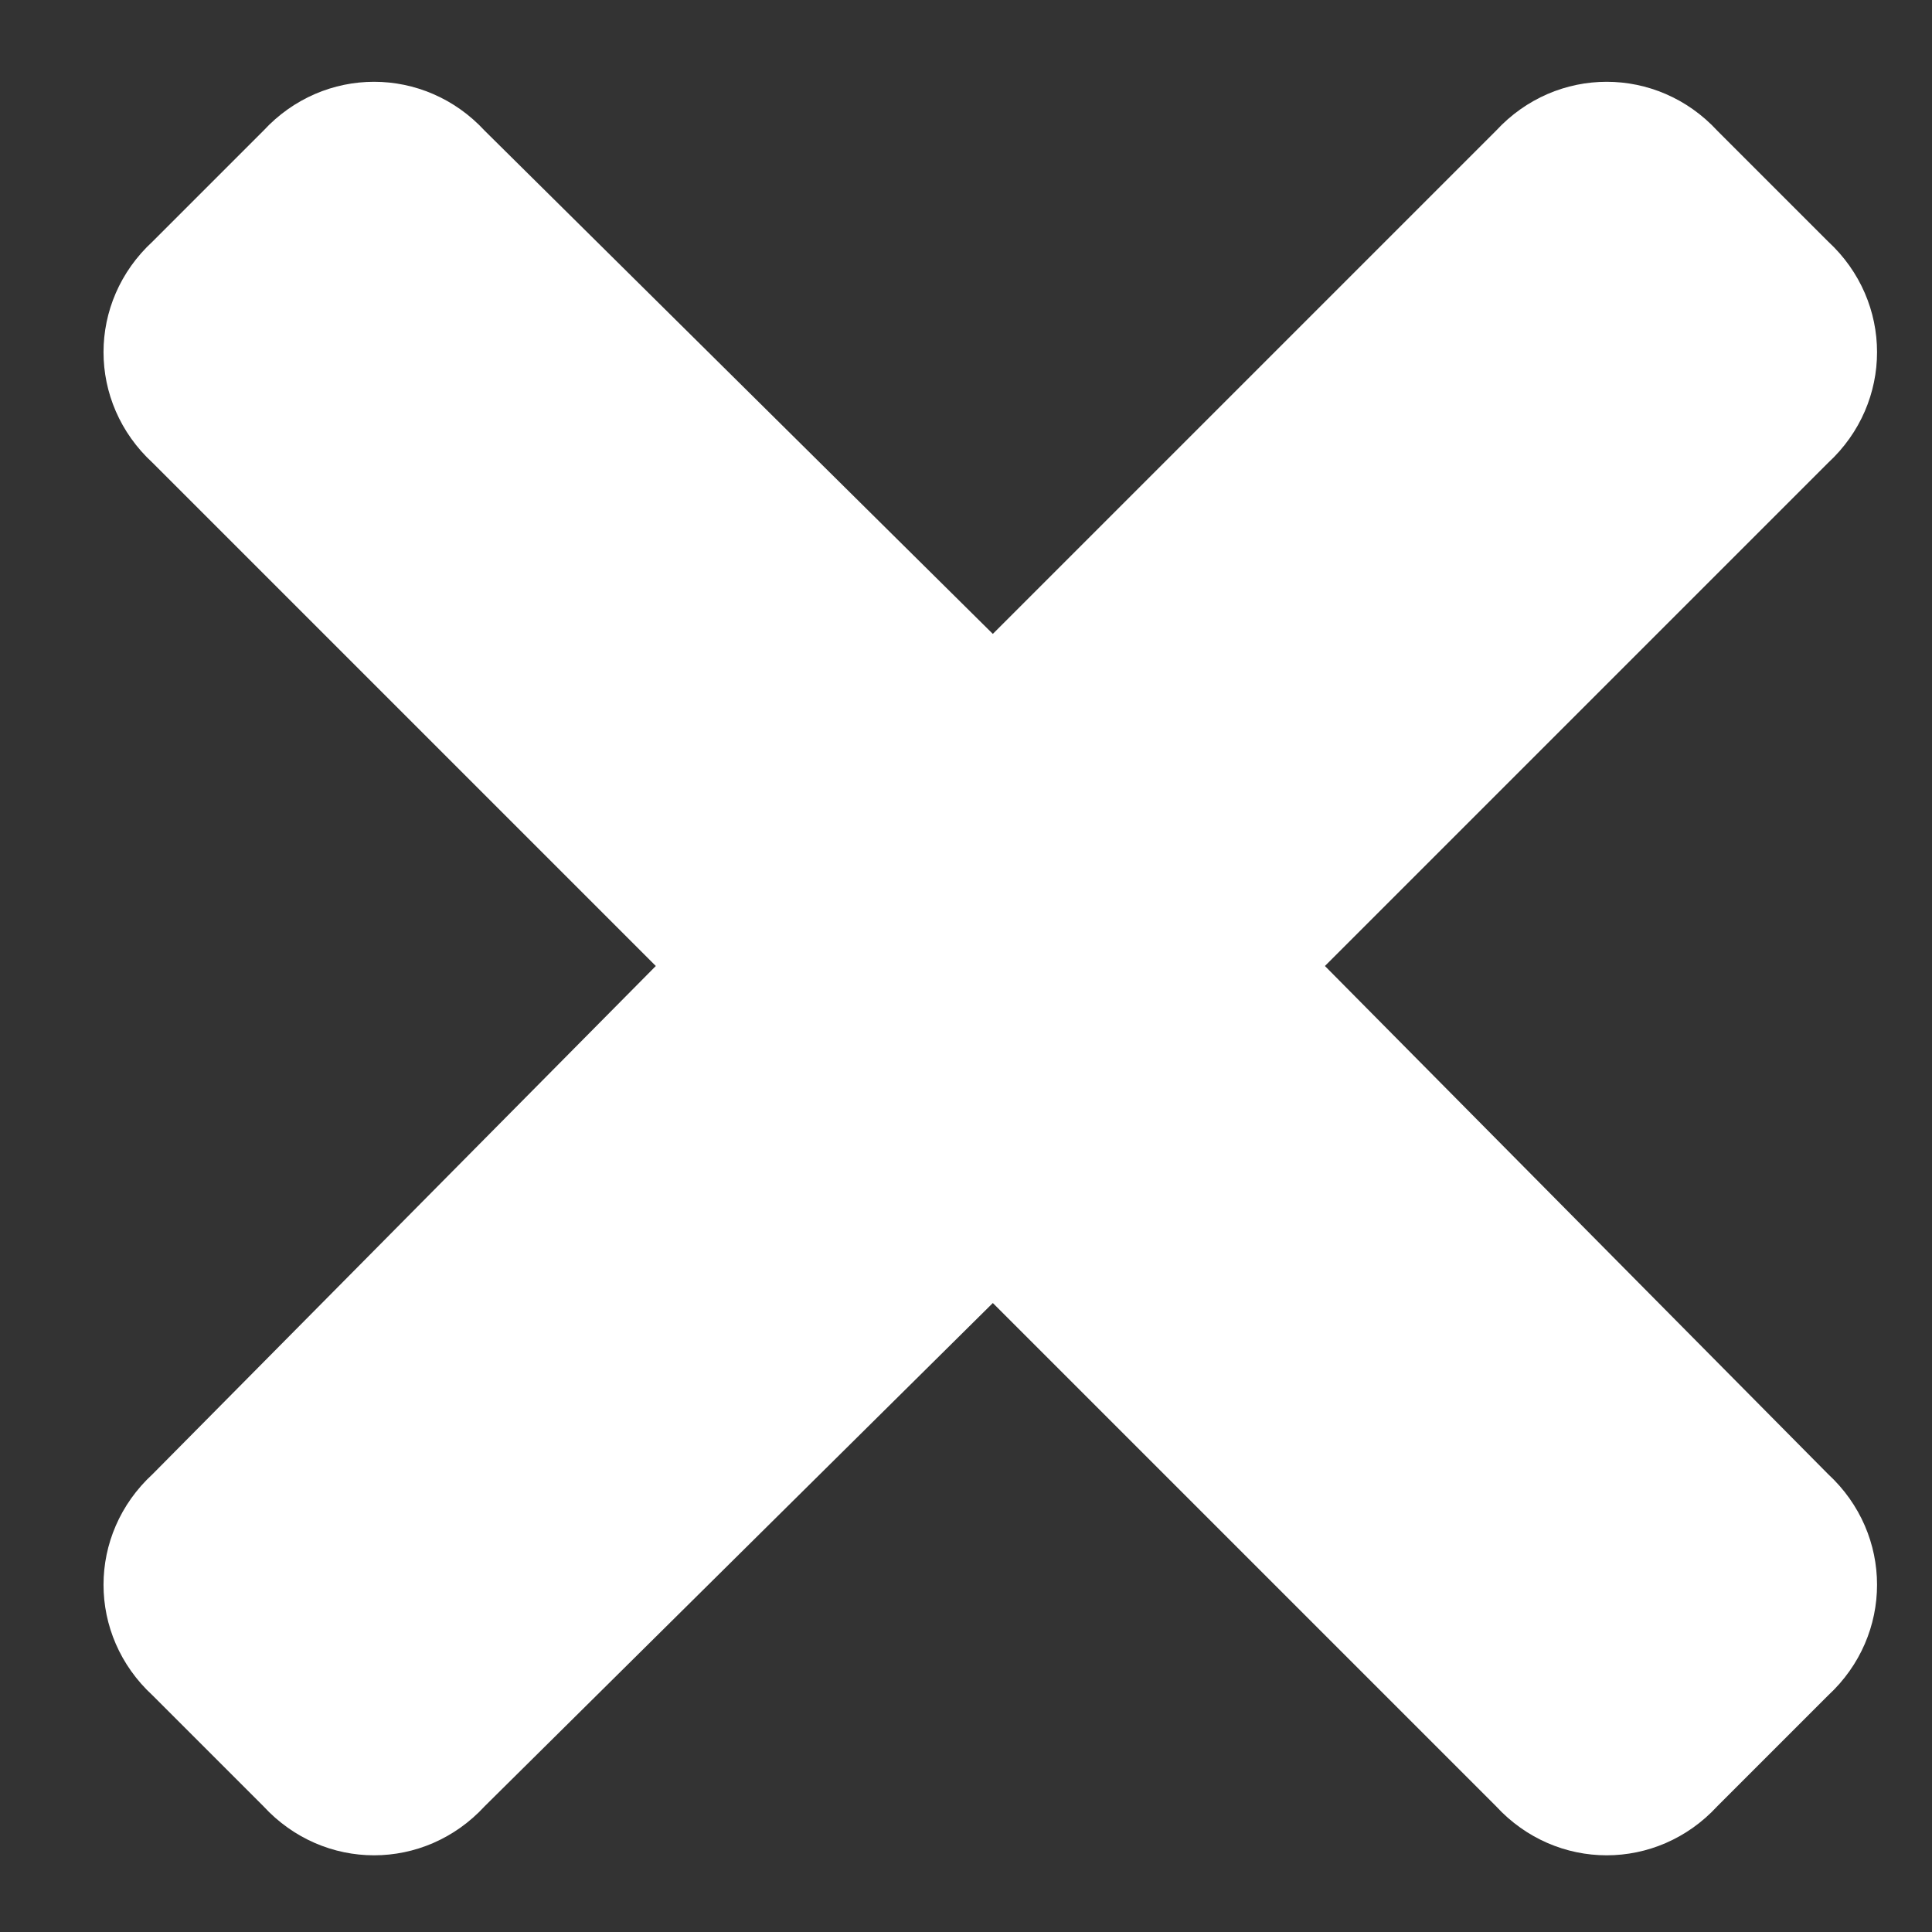 <svg width="9" height="9" viewBox="0 0 9 9" fill="none" xmlns="http://www.w3.org/2000/svg">
<rect x="0" y="0" width="9" height="9" fill="#333333" stroke="none"/>
<path d="M6.172 4.5L8.516 2.156C8.82 1.875 8.82 1.406 8.516 1.125L8 0.609C7.719 0.305 7.25 0.305 6.969 0.609L4.625 2.953L2.258 0.609C1.977 0.305 1.508 0.305 1.227 0.609L0.711 1.125C0.406 1.406 0.406 1.875 0.711 2.156L3.055 4.5L0.711 6.867C0.406 7.148 0.406 7.617 0.711 7.898L1.227 8.414C1.508 8.719 1.977 8.719 2.258 8.414L4.625 6.07L6.969 8.414C7.25 8.719 7.719 8.719 8 8.414L8.516 7.898C8.82 7.617 8.82 7.148 8.516 6.867L6.172 4.5Z" fill="white"/>
</svg>

